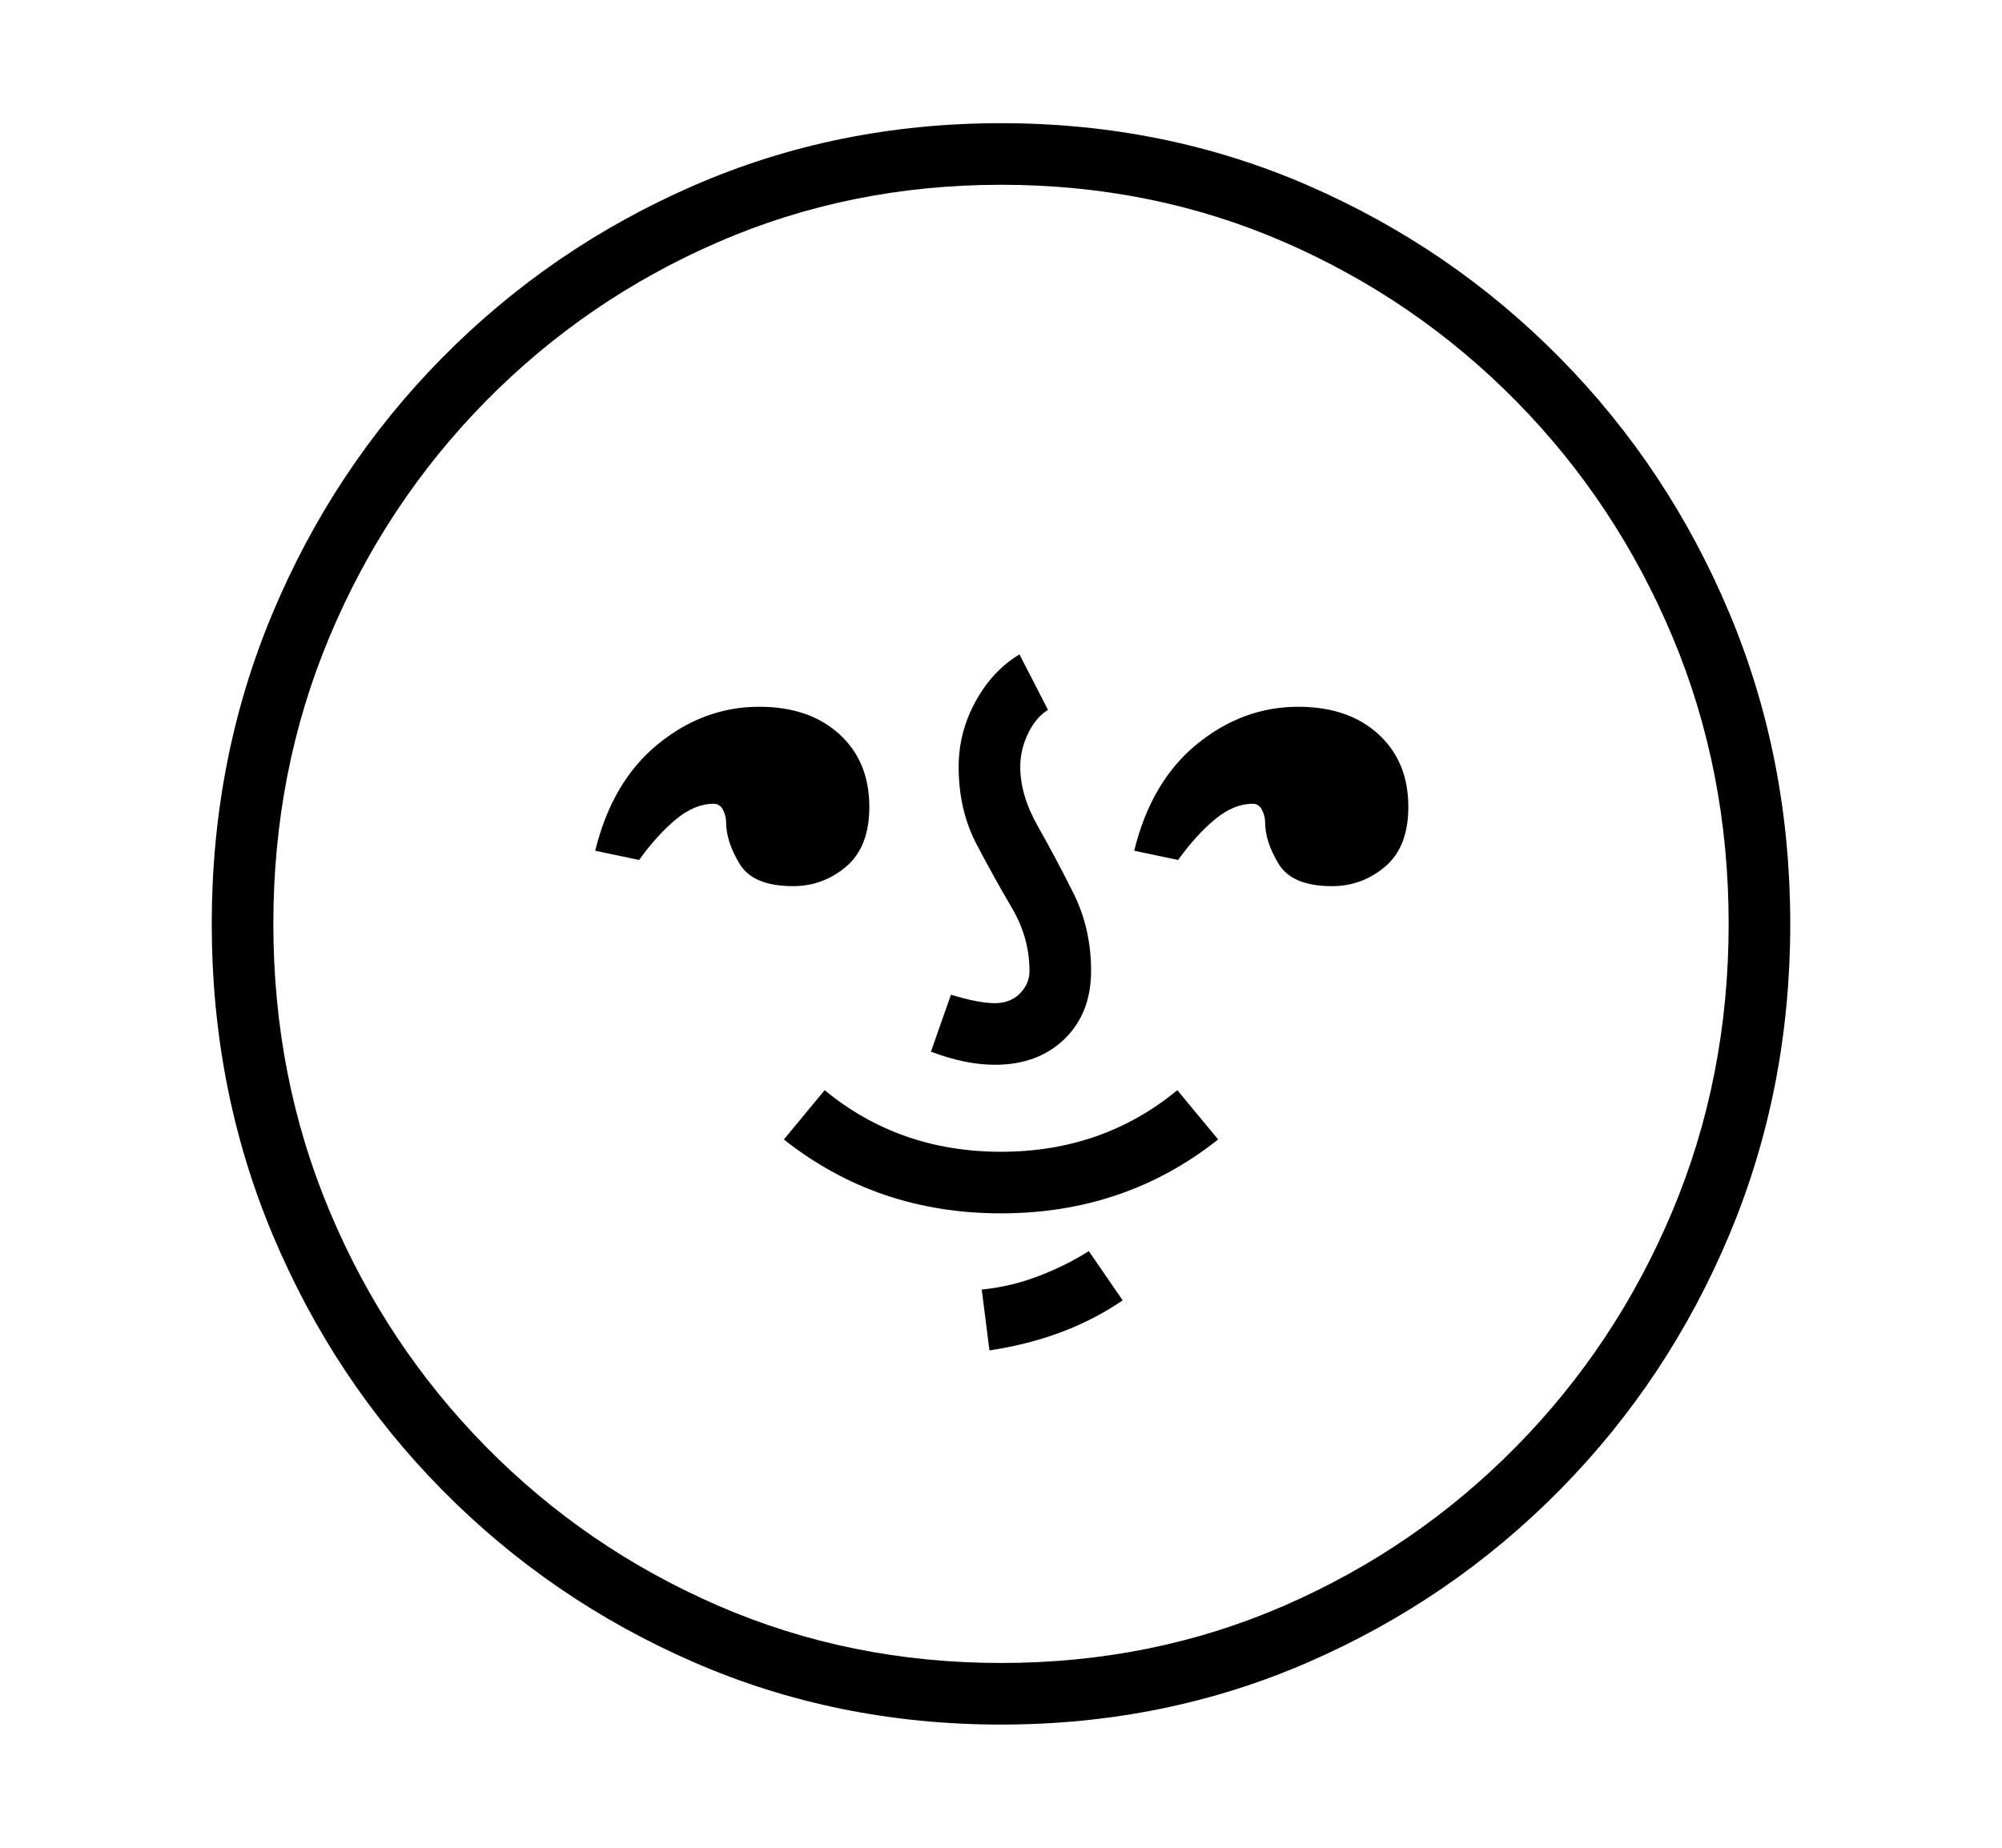 <svg xmlns="http://www.w3.org/2000/svg"
    viewBox="0 0 2600 2400">
  <!--
Copyright 2013, 2022 Google Inc. All Rights Reserved.
Noto is a trademark of Google Inc.
This Font Software is licensed under the SIL Open Font License, Version 1.1. This Font Software is distributed on an "AS IS" BASIS, WITHOUT WARRANTIES OR CONDITIONS OF ANY KIND, either express or implied. See the SIL Open Font License for the specific language, permissions and limitations governing your use of this Font Software.
http://scripts.sil.org/OFL
  -->
<path d="M1300 2240L1300 2240Q1087 2240 901 2159 715 2078 574 1935 433 1792 354 1603.5 275 1415 275 1200L275 1200Q275 985 354 796.5 433 608 574 465 715 322 901 241 1087 160 1300 160L1300 160Q1513 160 1699 241 1885 322 2026 465 2167 608 2246 796.5 2325 985 2325 1200L2325 1200Q2325 1415 2246 1603.5 2167 1792 2026 1935 1885 2078 1699 2159 1513 2240 1300 2240ZM1285 1754L1285 1754 1275 1675Q1314 1671 1350 1657 1386 1643 1414 1625L1414 1625 1458 1689Q1385 1739 1285 1754ZM1300 1576L1300 1576Q1139 1576 1018 1480L1018 1480 1071 1416Q1168 1496 1300 1496L1300 1496Q1432 1496 1529 1416L1529 1416 1582 1480Q1461 1576 1300 1576ZM1030 1151L1030 1151Q978 1151 960.5 1122 943 1093 943 1068L943 1068Q943 1060 939 1052 935 1044 927 1044L927 1044Q902 1044 877.5 1064.5 853 1085 830 1117L830 1117 773 1105Q795 1015 854.5 966.5 914 918 986 918L986 918Q1051 918 1090 953.5 1129 989 1129 1048L1129 1048Q1129 1100 1099 1125.5 1069 1151 1030 1151ZM1300 2160L1300 2160Q1497 2160 1668 2085.5 1839 2011 1969 1879 2099 1747 2172 1573 2245 1399 2245 1200L2245 1200Q2245 1001 2172 827 2099 653 1969 521 1839 389 1668 314.5 1497 240 1300 240L1300 240Q1104 240 932.5 314.5 761 389 631 521 501 653 428 827 355 1001 355 1200L355 1200Q355 1399 428 1573 501 1747 631 1879 761 2011 932.5 2085.5 1104 2160 1300 2160ZM1292 1383L1292 1383Q1254 1383 1209 1366L1209 1366 1235 1292Q1271 1303 1292 1303L1292 1303Q1312 1303 1324.5 1290.5 1337 1278 1337 1261L1337 1261Q1337 1218 1314 1179 1291 1140 1268 1096 1245 1052 1245 996L1245 996Q1245 951 1267 911 1289 871 1324 850L1324 850 1361 922Q1345 932 1335 953 1325 974 1325 996L1325 996Q1325 1033 1348 1073.5 1371 1114 1394 1160 1417 1206 1417 1261L1417 1261Q1417 1316 1382.5 1349.5 1348 1383 1292 1383ZM1730 1151L1730 1151Q1678 1151 1660.5 1122 1643 1093 1643 1068L1643 1068Q1643 1060 1639 1052 1635 1044 1627 1044L1627 1044Q1602 1044 1577.5 1064.5 1553 1085 1530 1117L1530 1117 1473 1105Q1495 1015 1554.5 966.5 1614 918 1686 918L1686 918Q1751 918 1790 953.5 1829 989 1829 1048L1829 1048Q1829 1100 1799 1125.5 1769 1151 1730 1151Z"/>
</svg>